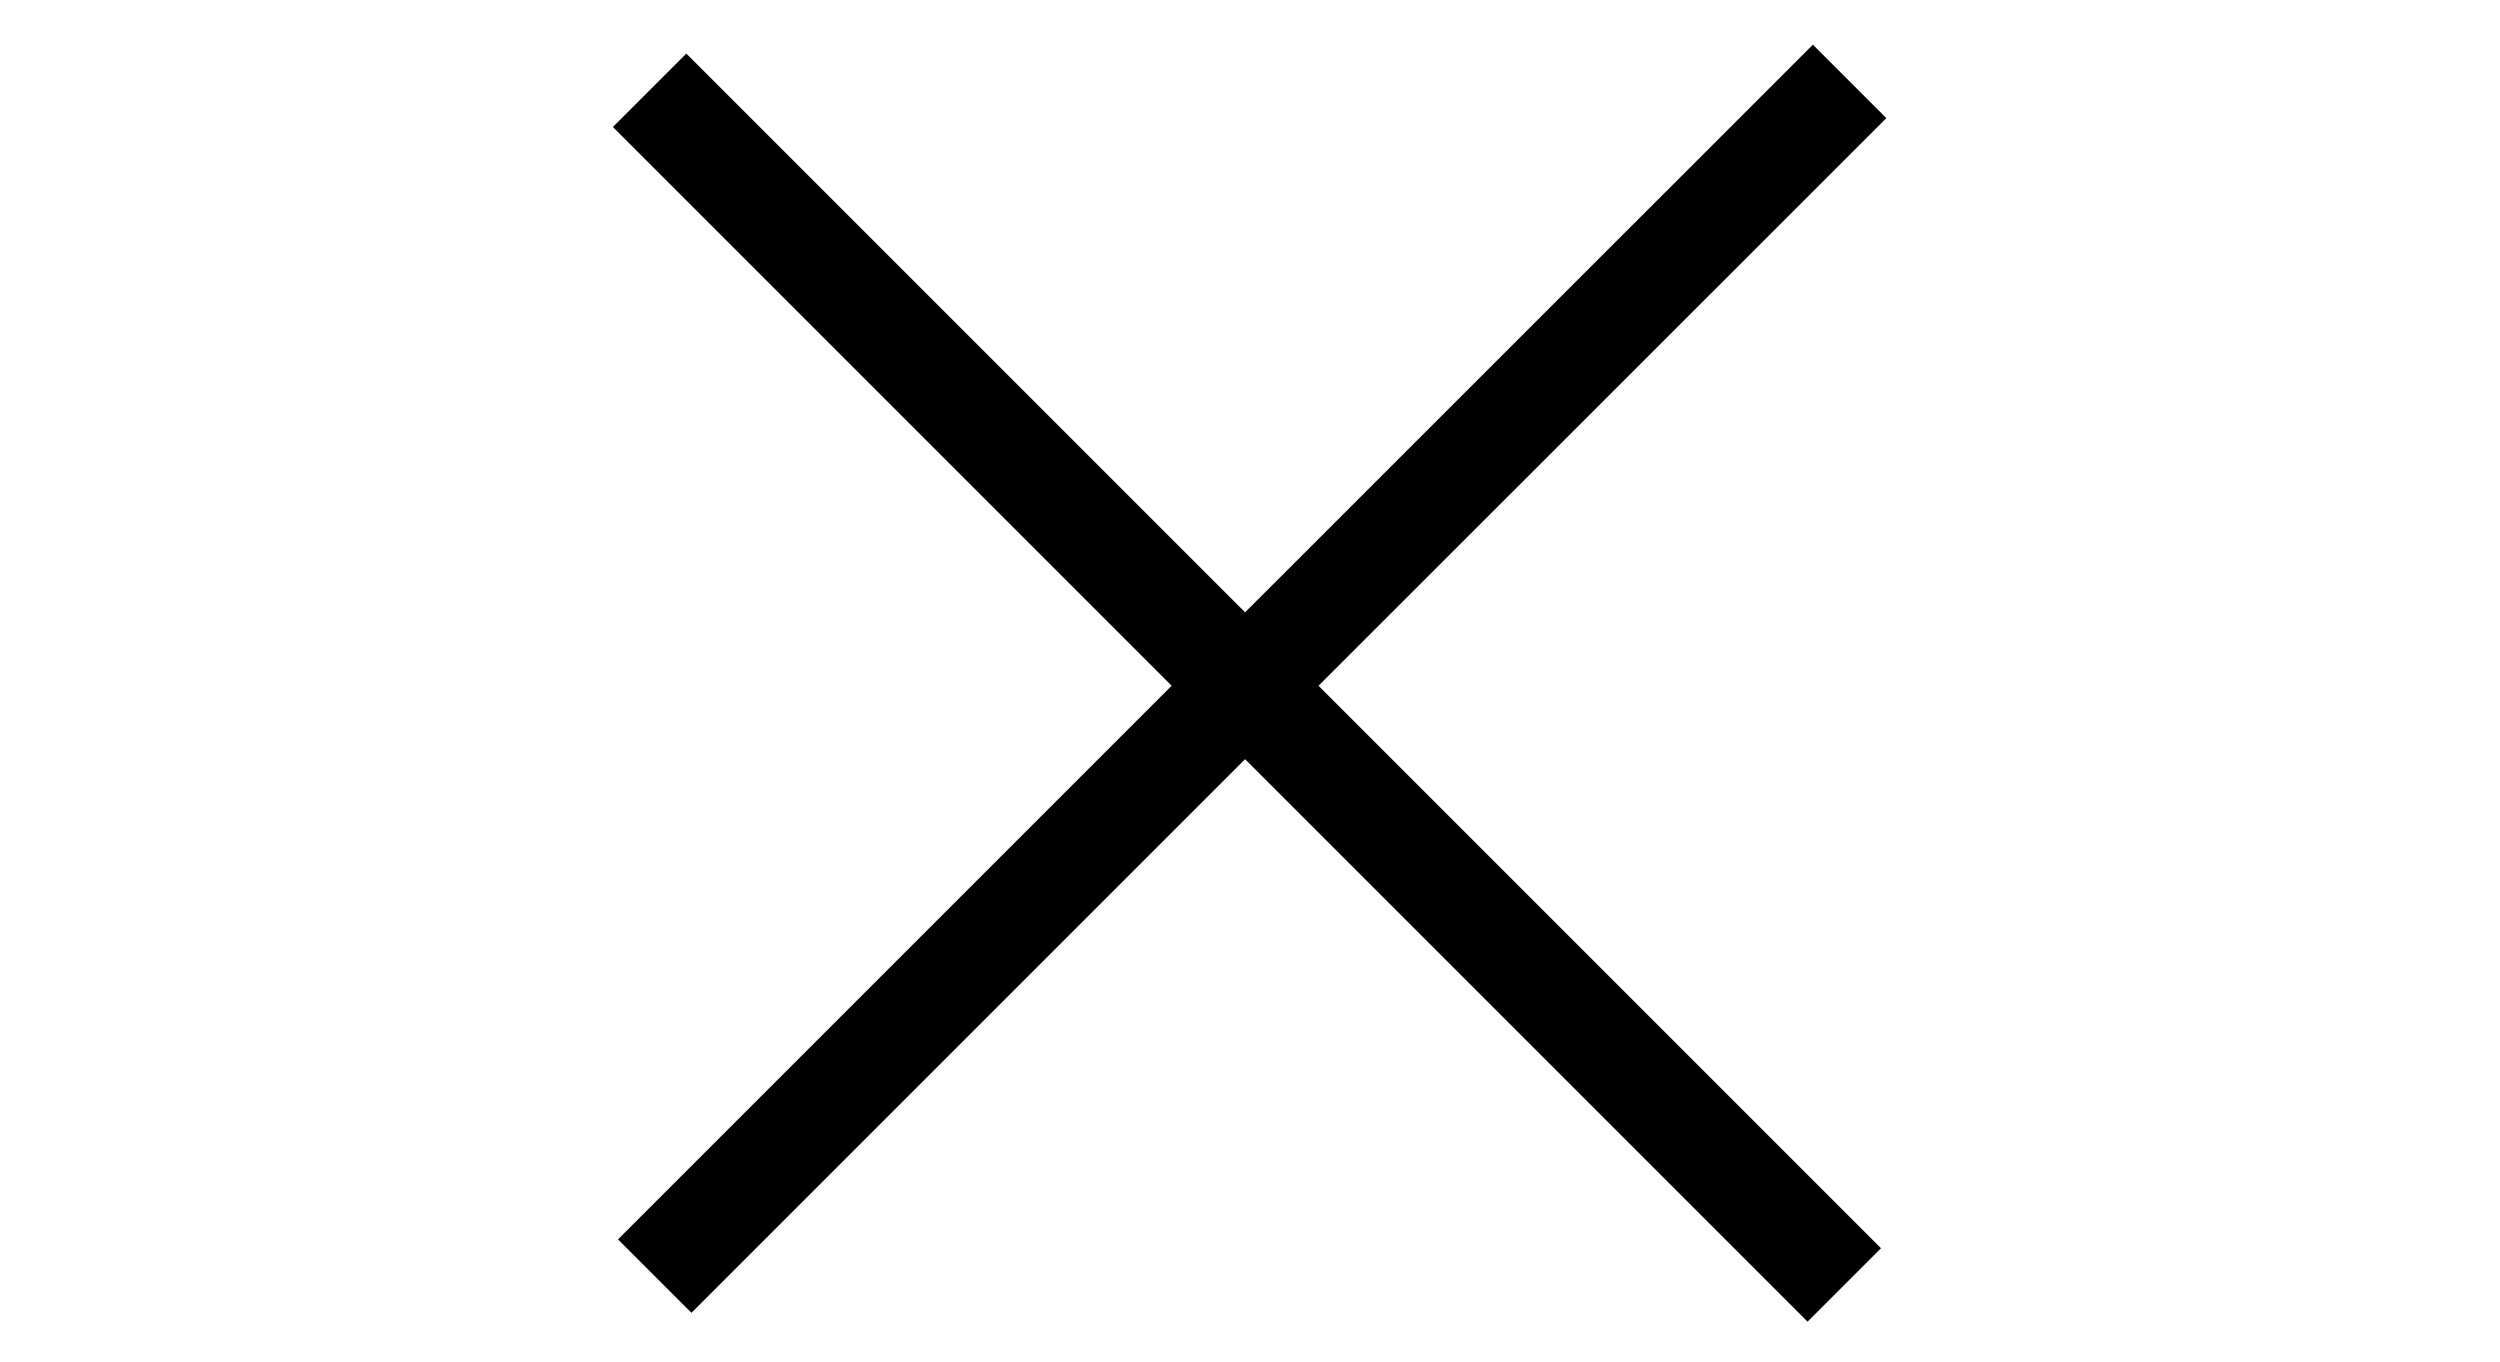 <?xml version="1.0" standalone="no"?><!DOCTYPE svg PUBLIC "-//W3C//DTD SVG 1.1//EN" "http://www.w3.org/Graphics/SVG/1.1/DTD/svg11.dtd"><svg t="1662112251756" class="icon" viewBox="0 0 1879 1024" version="1.1" xmlns="http://www.w3.org/2000/svg" p-id="10710" xmlns:xlink="http://www.w3.org/1999/xlink" width="366.992" height="200"><path d="M1417.766 88.786l-55.195-55.195L935.806 460.208 515.847 40.25l-55.195 55.195 419.958 419.958-416.111 416.111 55.195 55.195 416.111-416.111 422.77 422.77 55.195-55.195-422.77-422.77z" fill="#000000" p-id="10711"></path></svg>